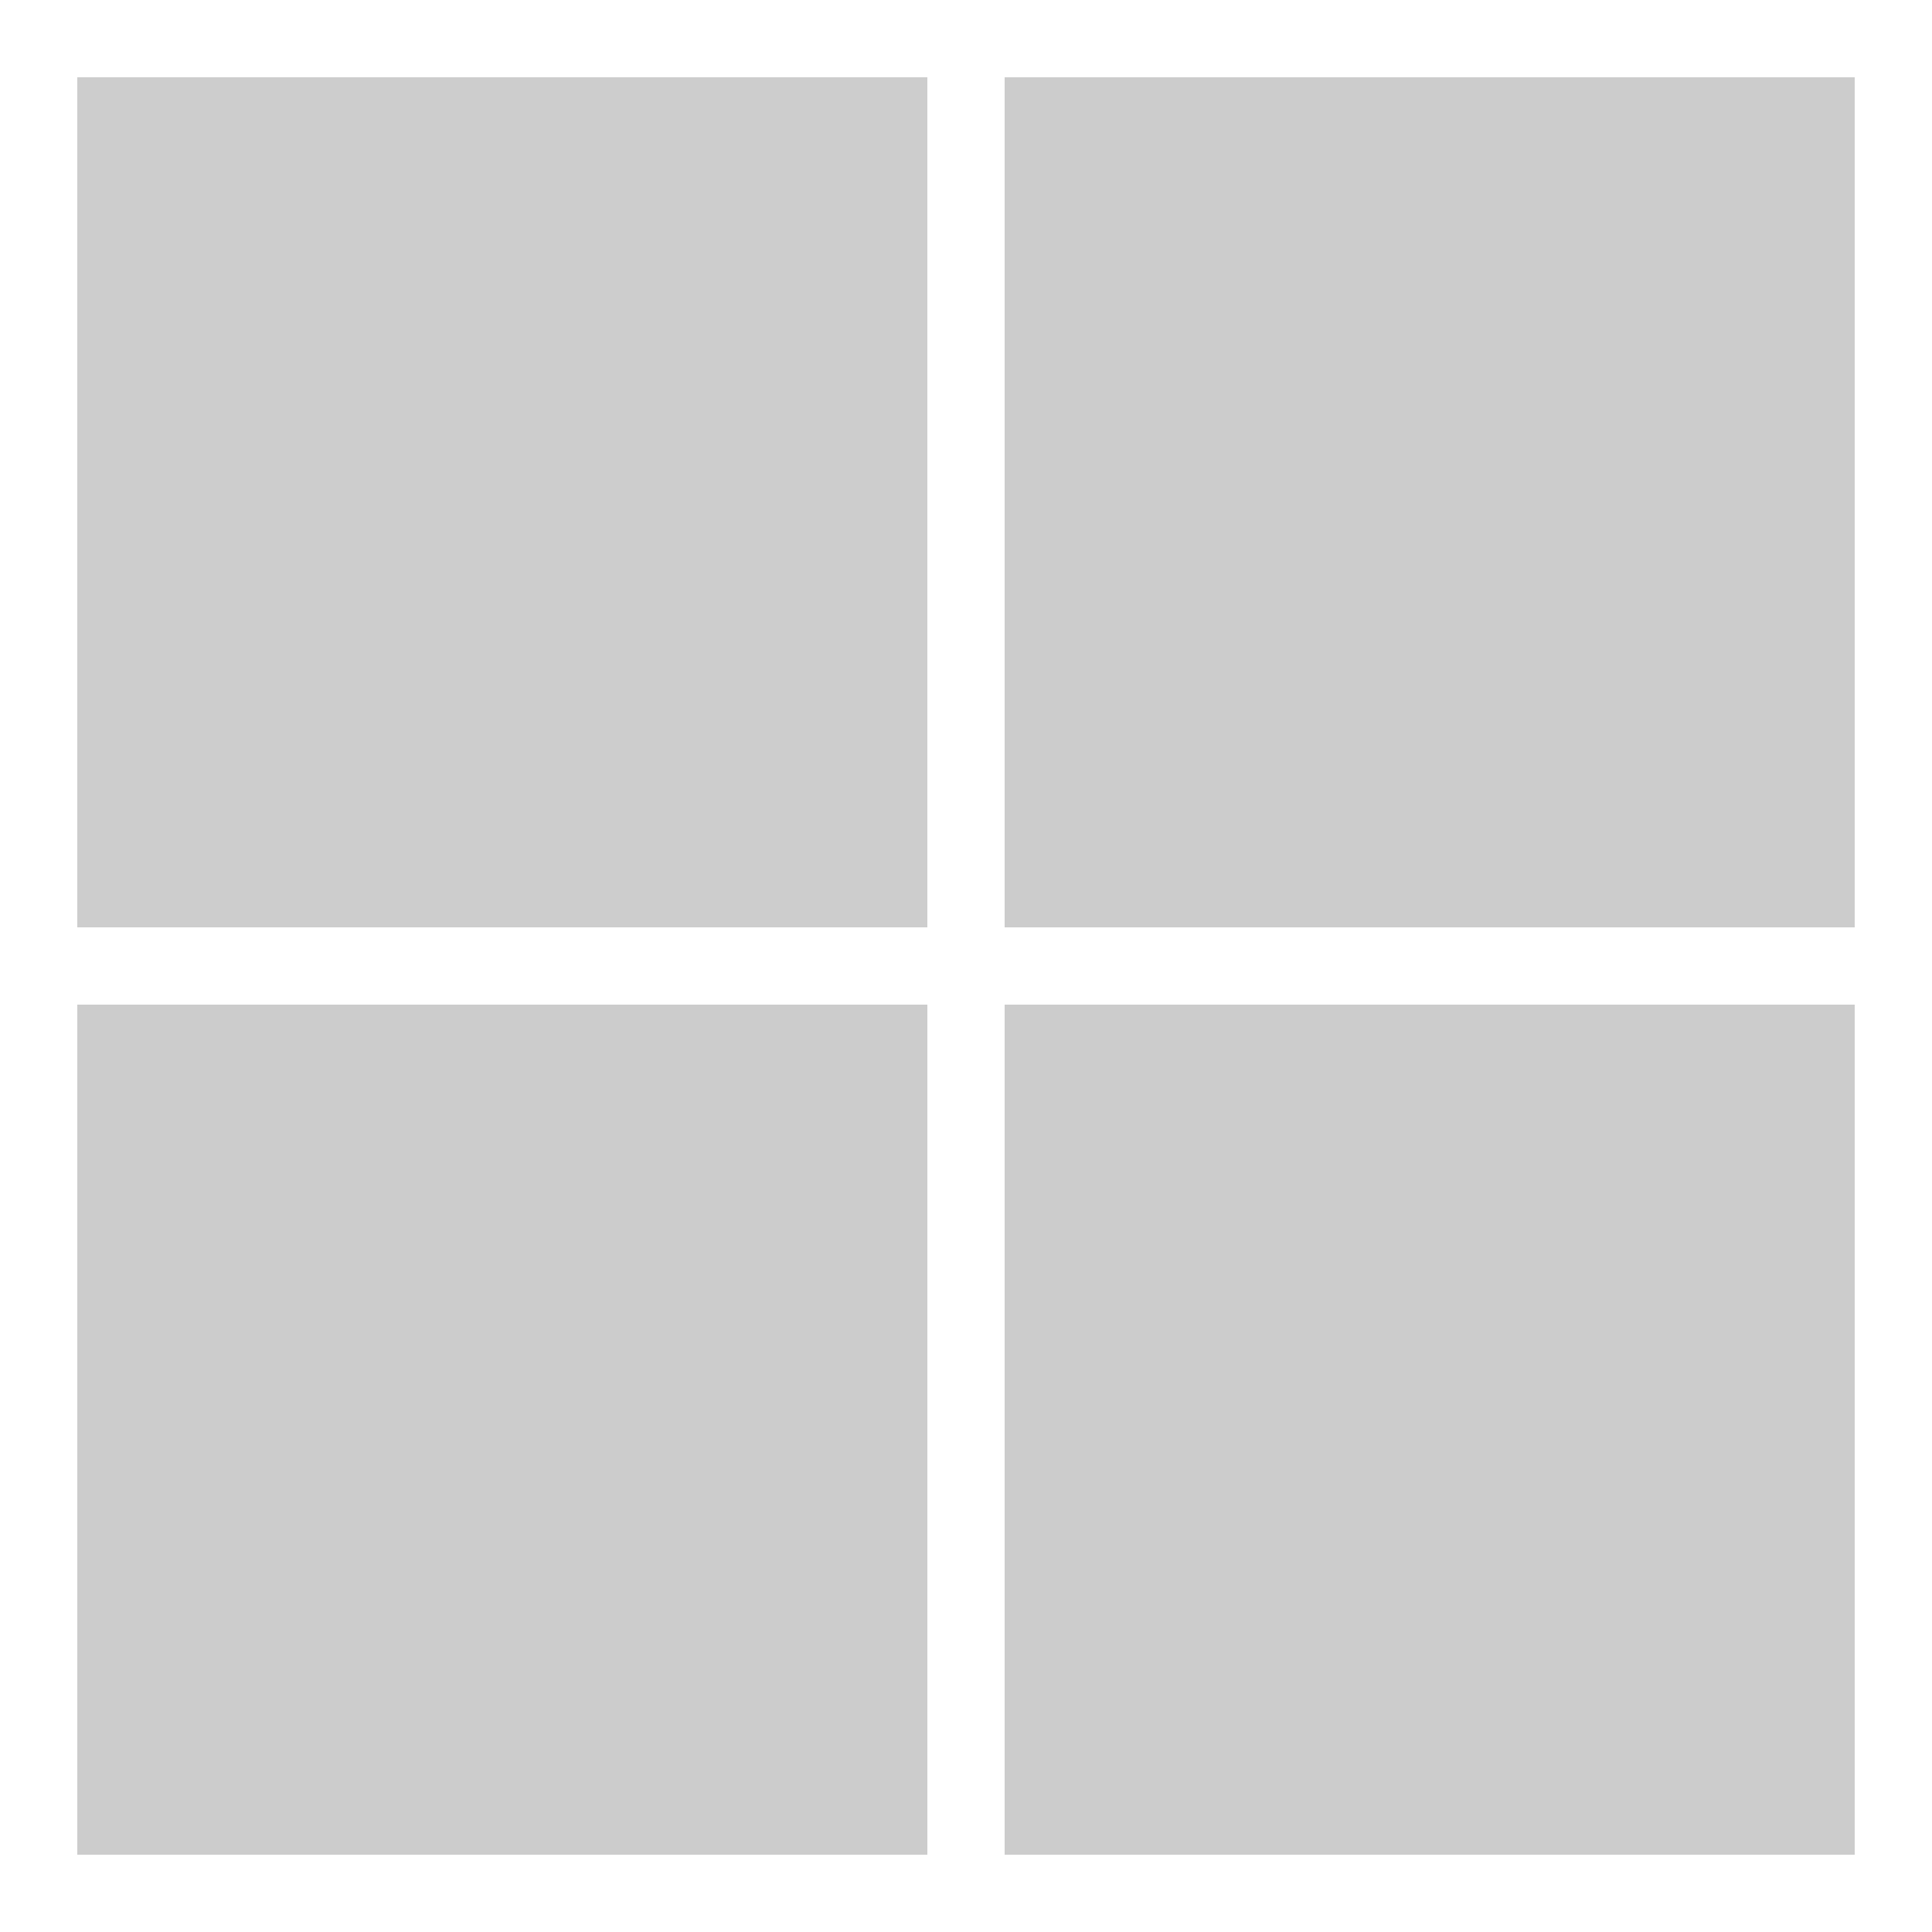 <?xml version="1.0"?>
<svg width="50" height="50" xmlns="http://www.w3.org/2000/svg" xmlns:svg="http://www.w3.org/2000/svg">
 <!-- Created with SVG-edit - http://svg-edit.googlecode.com/ -->
 <g>
  <title>Layer 1</title>
  <rect opacity="0.97" id="svg_1" height="22" width="22" y="2" x="2" stroke-width="0" stroke="#ffffff" fill="#cccccc"/>
  <rect id="svg_3" height="22" width="22" y="2" x="26" stroke-width="0" stroke="#ffffff" fill="#cccccc"/>
  <rect id="svg_4" height="22" width="22" y="26" x="2" stroke-width="0" stroke="#ffffff" fill="#cccccc"/>
  <rect id="svg_5" height="22" width="22" y="26" x="26" stroke-width="0" stroke="#ffffff" fill="#cccccc"/>
 </g>
</svg>